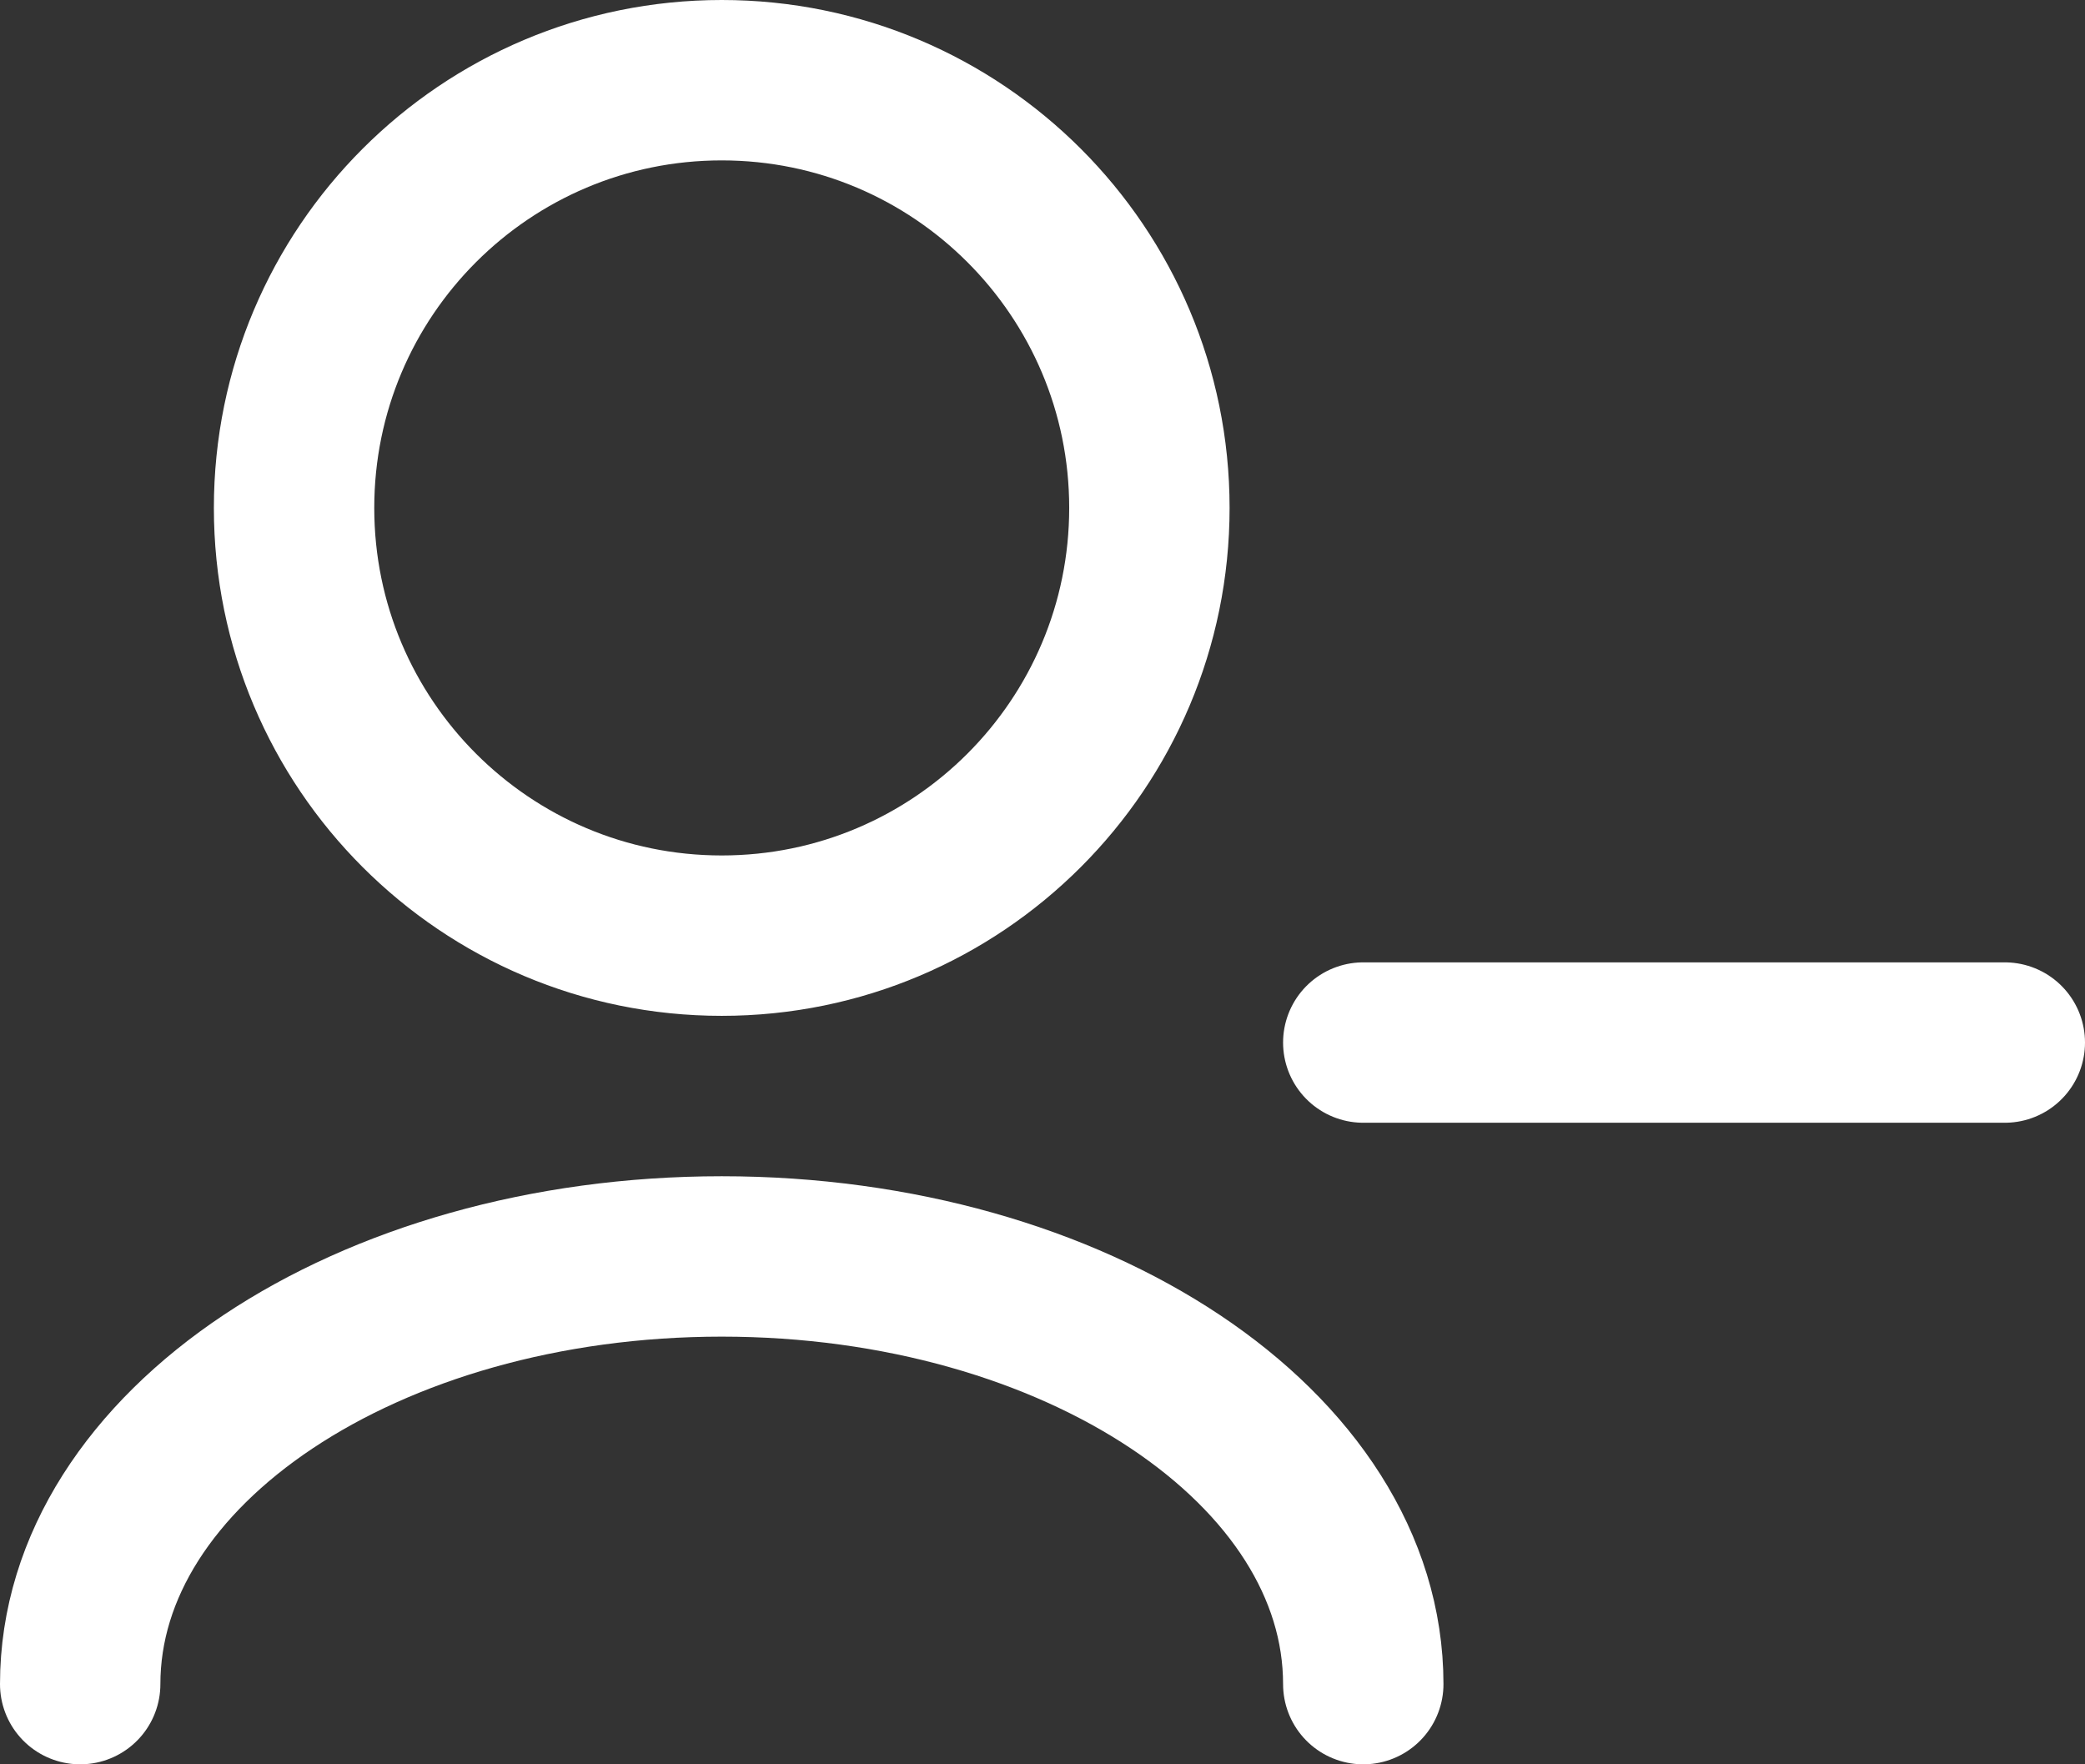 <svg width="26" height="22" viewBox="0 0 26 22" fill="none" xmlns="http://www.w3.org/2000/svg">
<rect x="0" y="0" width="26" height="22" fill="#333333" stroke="none"/>
<path d="M17 21C17 18.055 13.418 15.667 9 15.667C4.582 15.667 1 18.055 1 21M17 13H25M9 11.667C6.054 11.667 3.667 9.279 3.667 6.333C3.667 3.388 6.054 1 9 1C11.945 1 14.333 3.388 14.333 6.333C14.333 9.279 11.945 11.667 9 11.667Z" stroke="white" stroke-width="2" stroke-linecap="round" stroke-linejoin="round"/>
</svg>
